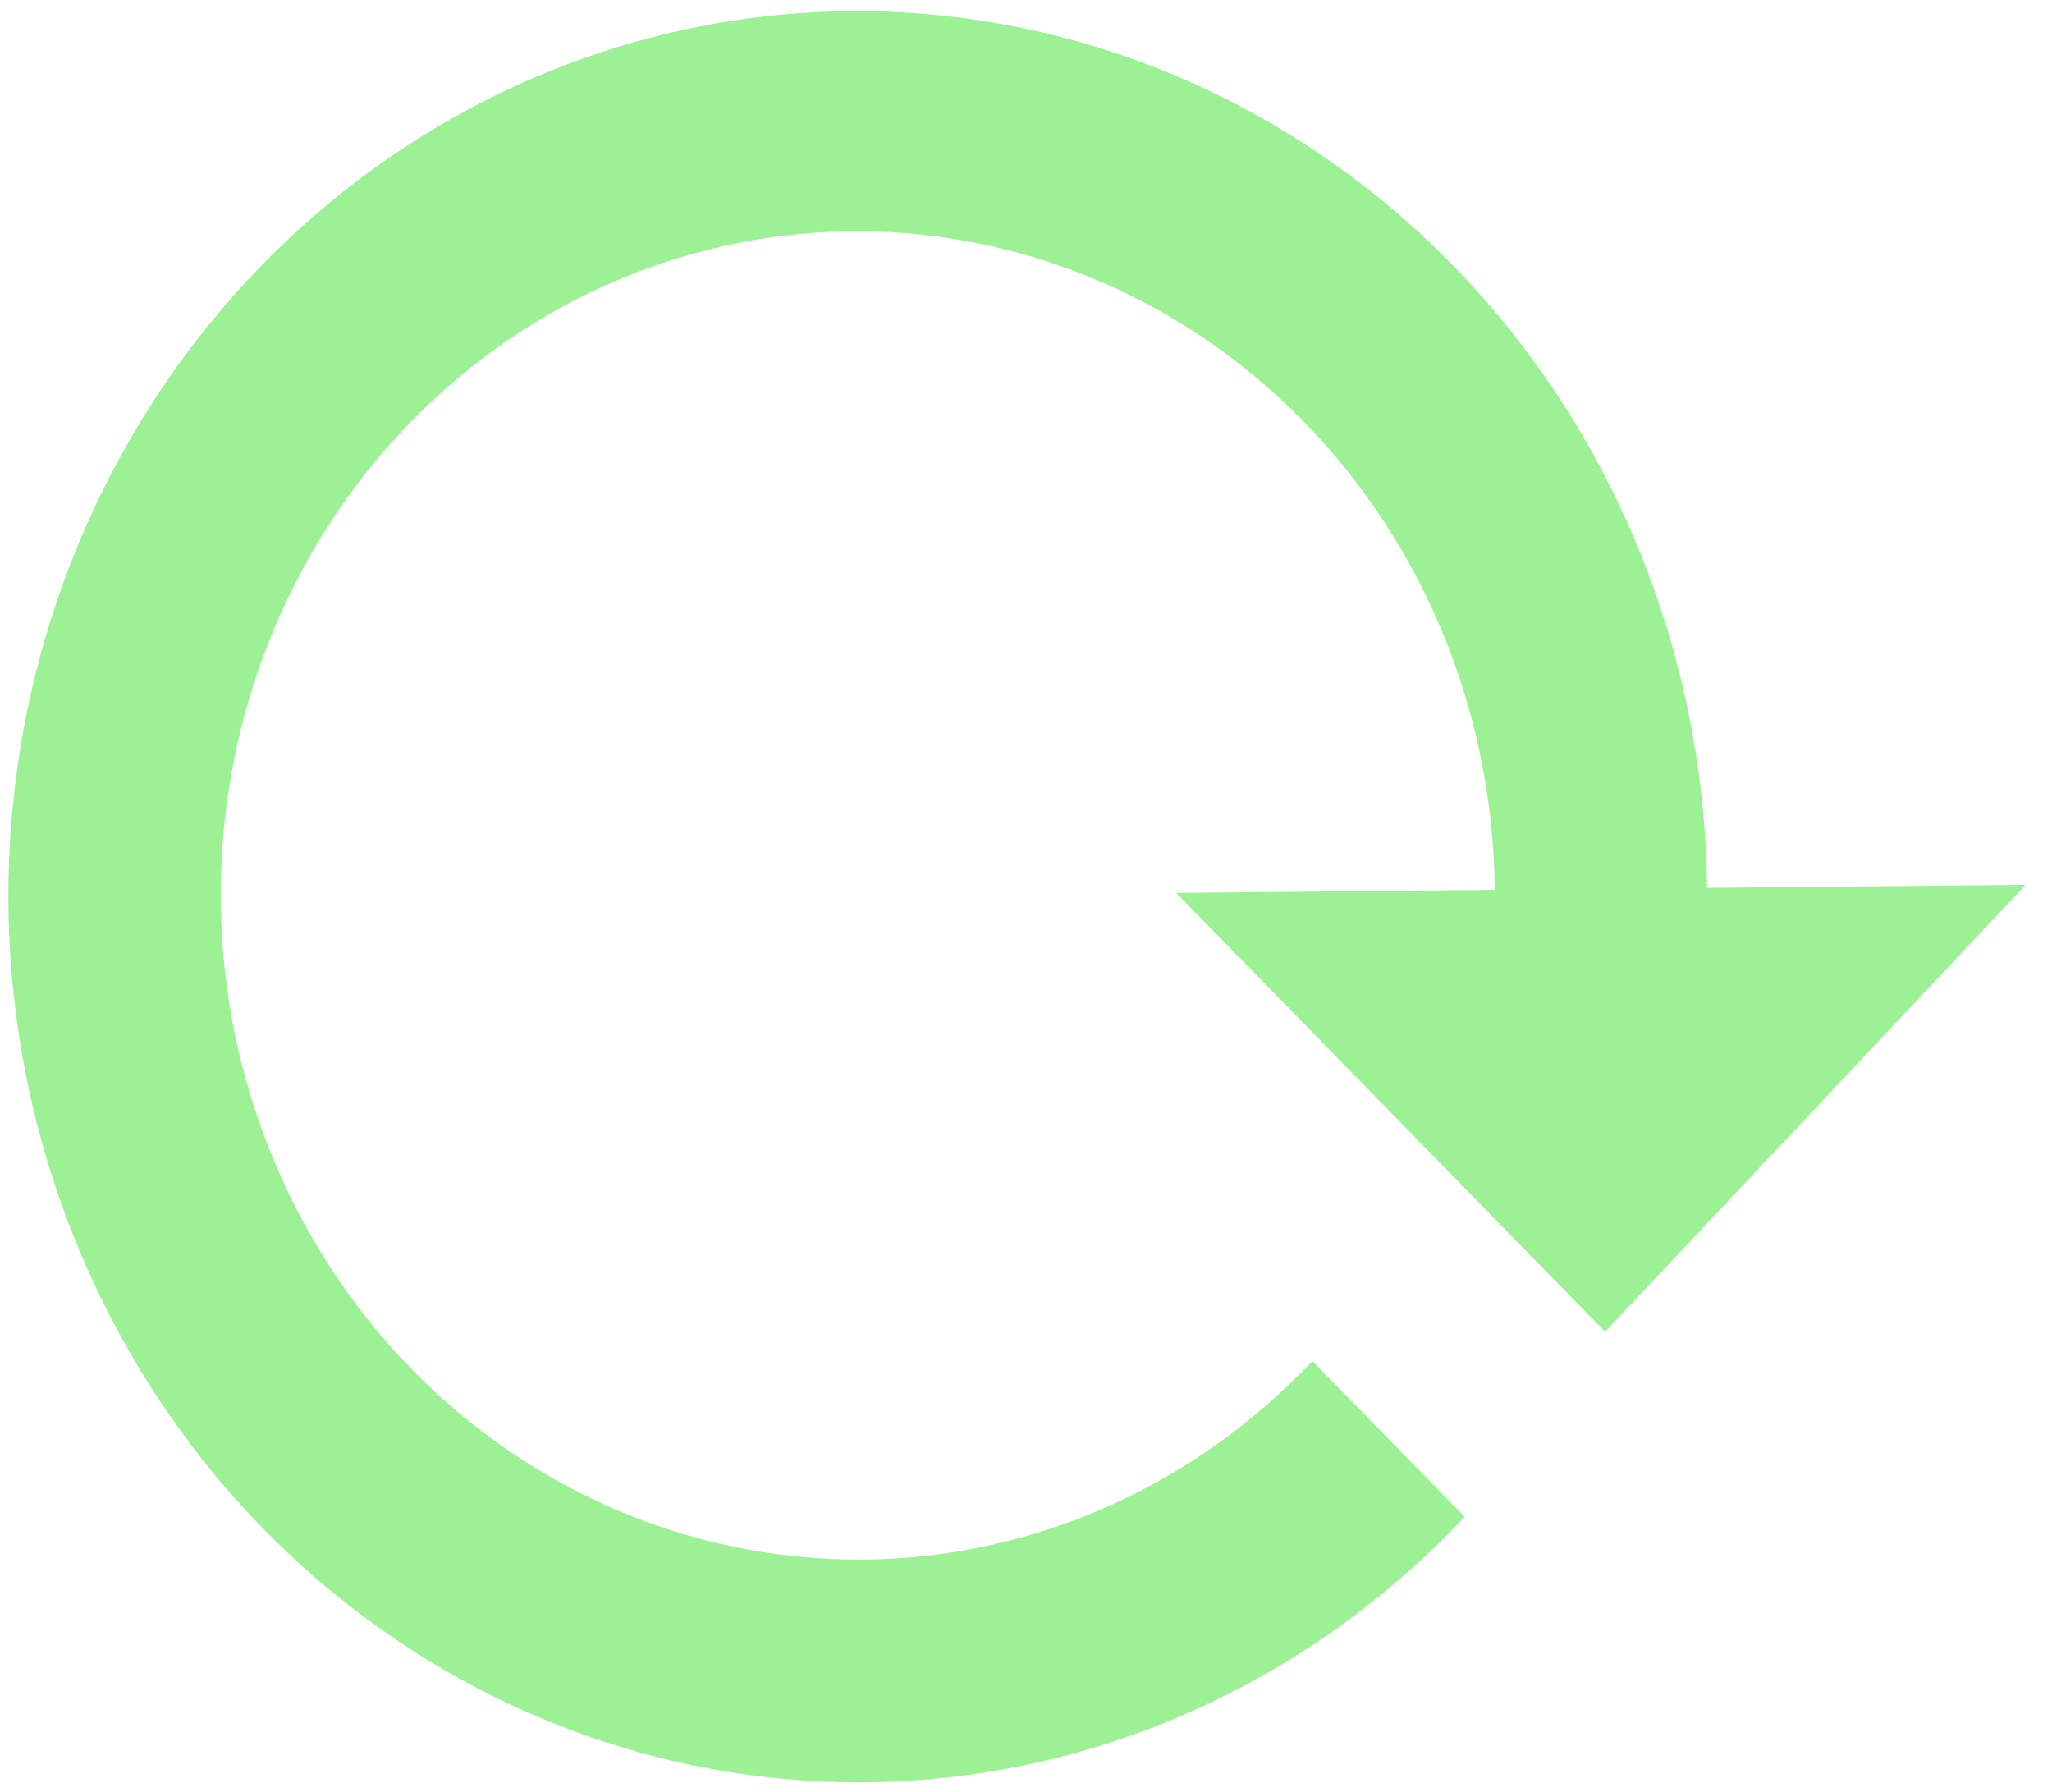 <svg width="71" height="62" viewBox="0 0 71 62" fill="none" xmlns="http://www.w3.org/2000/svg">
<path d="M50.676 52.475C45.919 57.536 39.625 60.719 32.866 61.482C26.108 62.245 19.302 60.542 13.61 56.661C7.917 52.781 3.69 46.964 1.648 40.202C-0.395 33.44 -0.125 26.15 2.41 19.575C4.945 13 9.589 7.547 15.55 4.145C21.512 0.742 28.422 -0.399 35.104 0.915C41.786 2.229 47.826 5.917 52.195 11.352C56.564 16.786 58.992 23.63 59.065 30.718L51.718 30.788C51.672 25.471 49.859 20.335 46.588 16.253C43.317 12.172 38.791 9.398 33.781 8.404C28.77 7.41 23.586 8.258 19.111 10.803C14.635 13.348 11.146 17.433 9.238 22.362C7.33 27.291 7.121 32.758 8.646 37.833C10.171 42.907 13.336 47.275 17.602 50.191C21.869 53.107 26.971 54.392 32.042 53.826C37.112 53.26 41.835 50.878 45.408 47.087L50.676 52.475ZM40.698 30.893L70.085 30.613L55.537 46.071L40.698 30.893Z" fill="#9BF193"/>
</svg>
